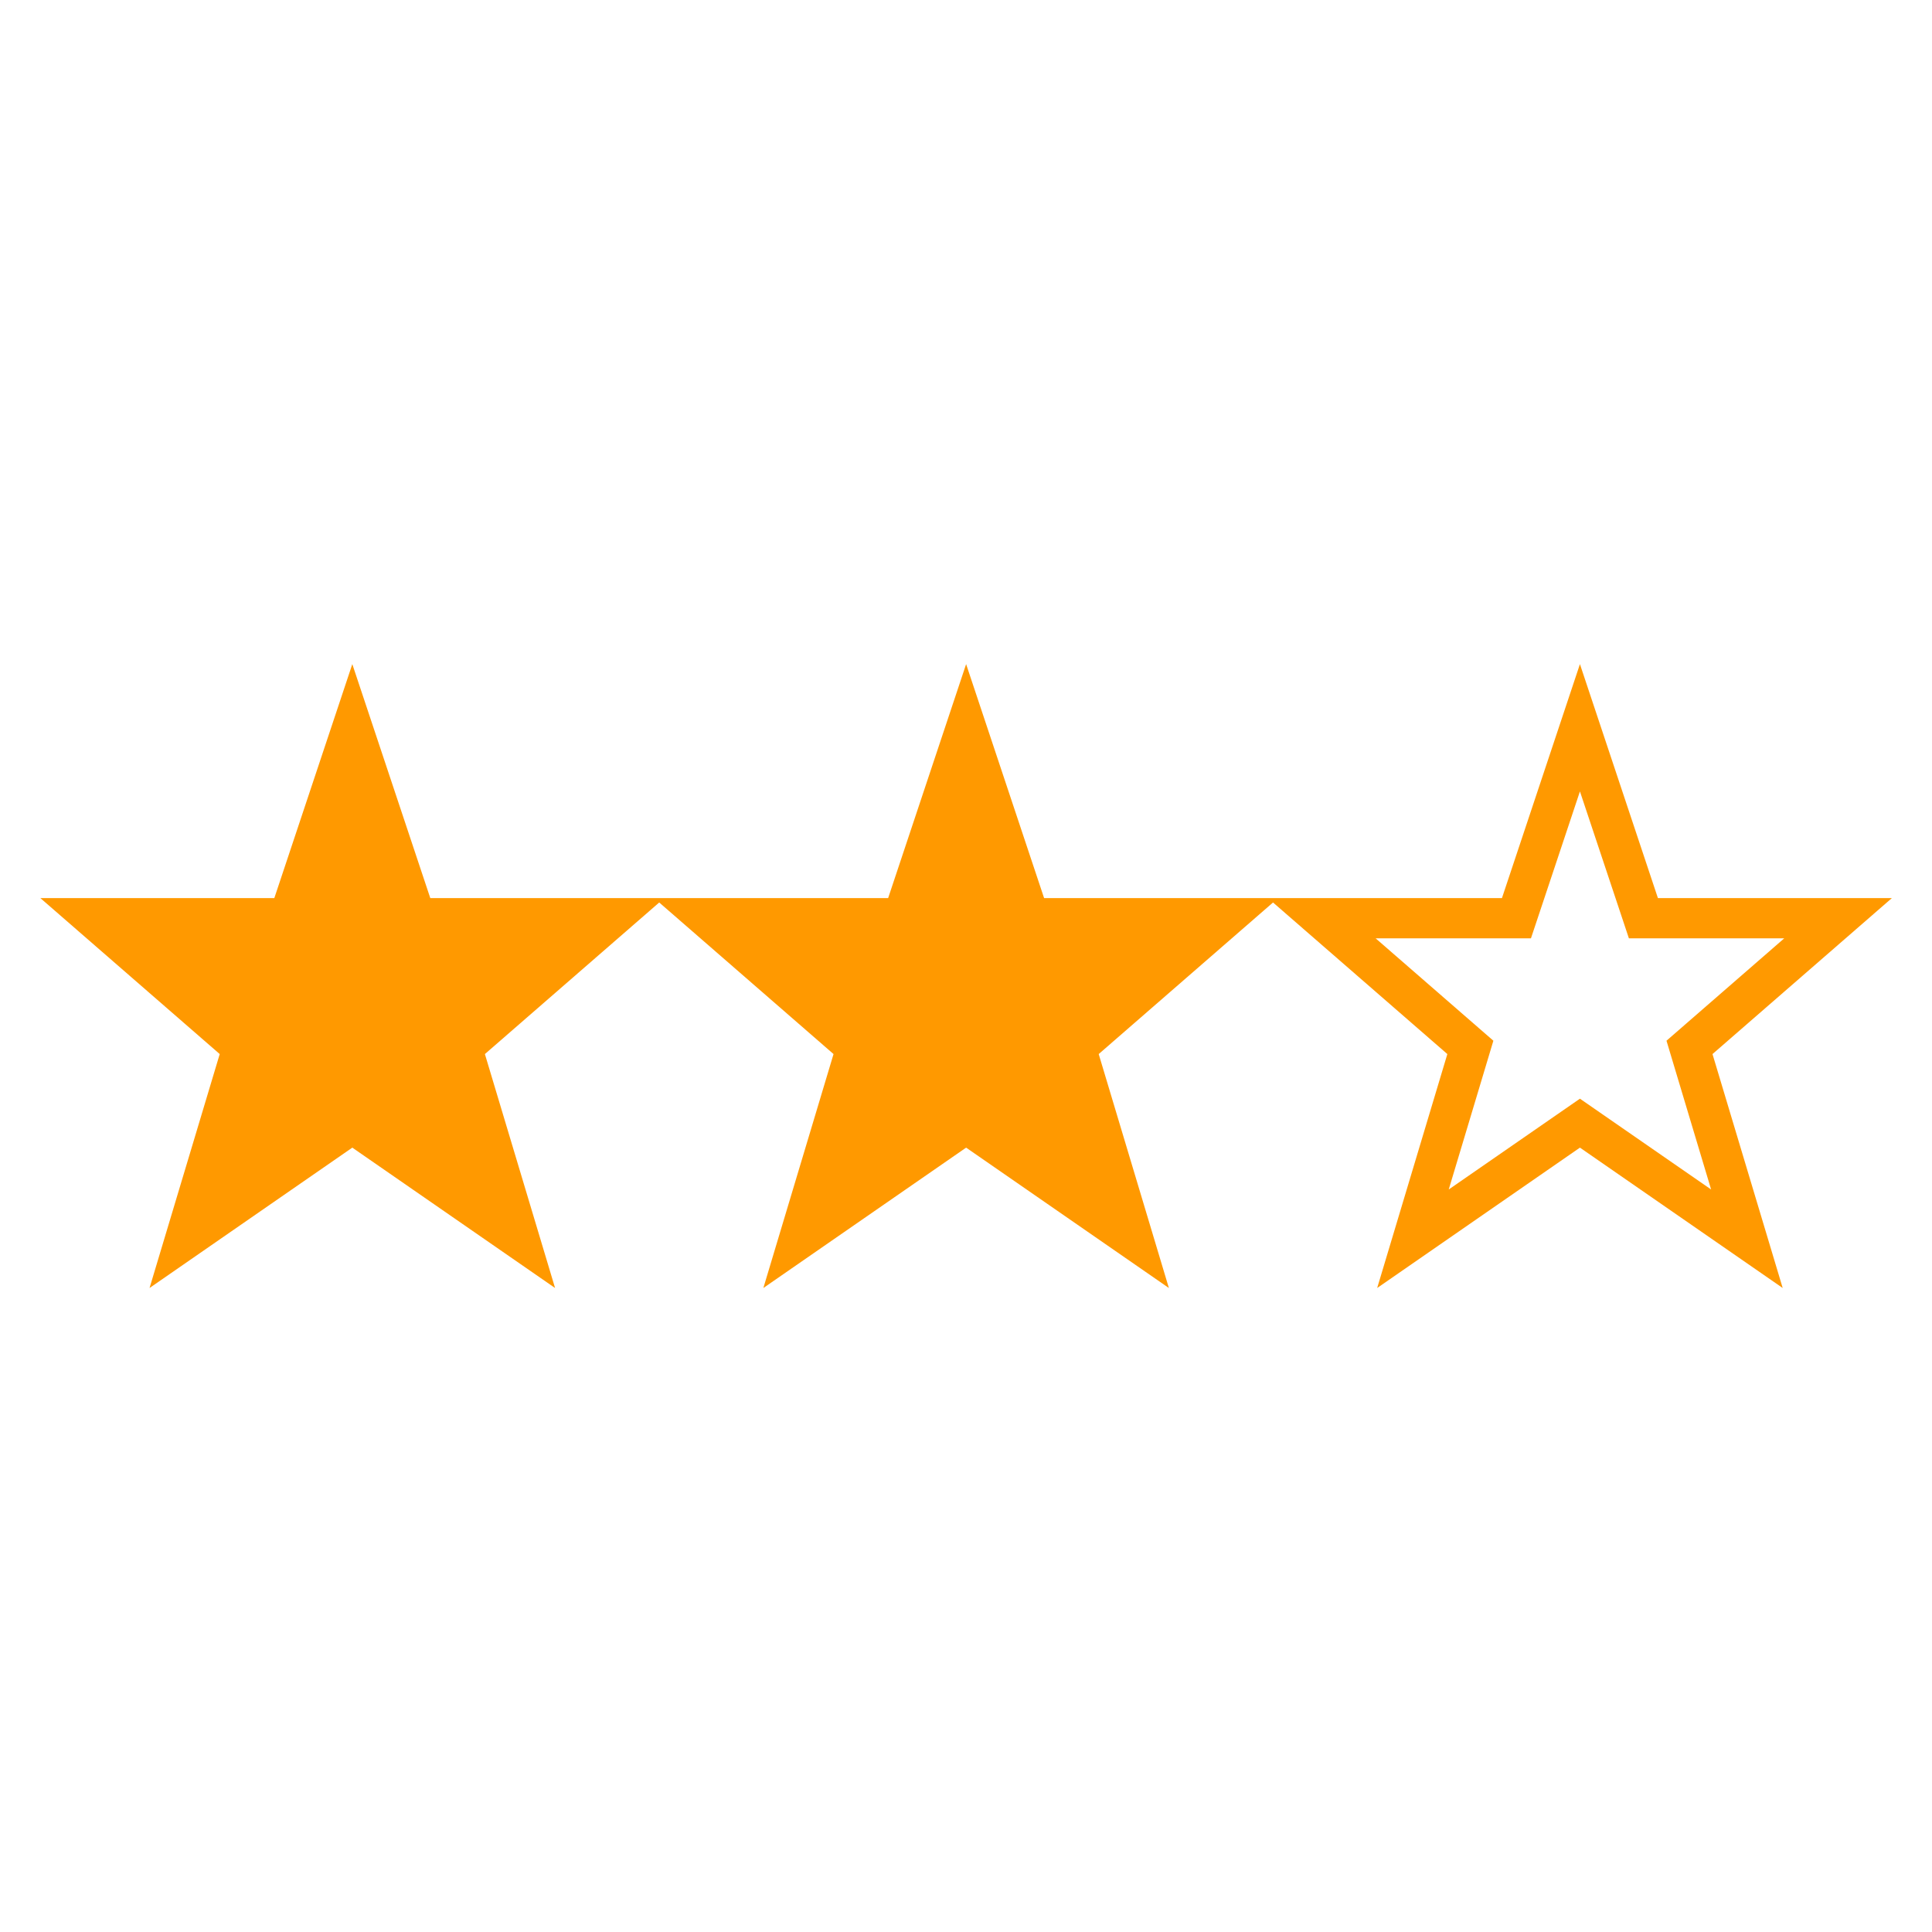 <svg width="96" height="96" xmlns="http://www.w3.org/2000/svg" xmlns:xlink="http://www.w3.org/1999/xlink" overflow="hidden"><defs><clipPath id="clip0"><rect x="592" y="312" width="96" height="96"/></clipPath></defs><g clip-path="url(#clip0)" transform="translate(-592 -312)"><path d="M599.431 376 609.506 369.025 619.581 376 616.094 364.376 624.756 356.844 633.418 364.376 629.931 376 640.006 369.025 650.081 376 646.594 364.376 655.256 356.844 663.918 364.376 660.431 376 670.506 369.025 680.581 376 677.093 364.376 686.006 356.626 674.381 356.626 670.506 345 666.631 356.626 643.881 356.626 640.006 345 636.131 356.626 613.381 356.626 609.506 345 605.631 356.626 594.006 356.626 602.918 364.376ZM666.631 358.625 668.072 358.625 668.528 357.258 670.506 351.325 672.484 357.258 672.939 358.625 680.658 358.625 675.781 362.866 674.807 363.713 675.178 364.95 677.024 371.105 671.644 367.381 670.506 366.593 669.367 367.381 663.987 371.105 665.834 364.95 666.205 363.713 665.231 362.866 660.354 358.625Z" fill="#FF9900"/></g></svg>